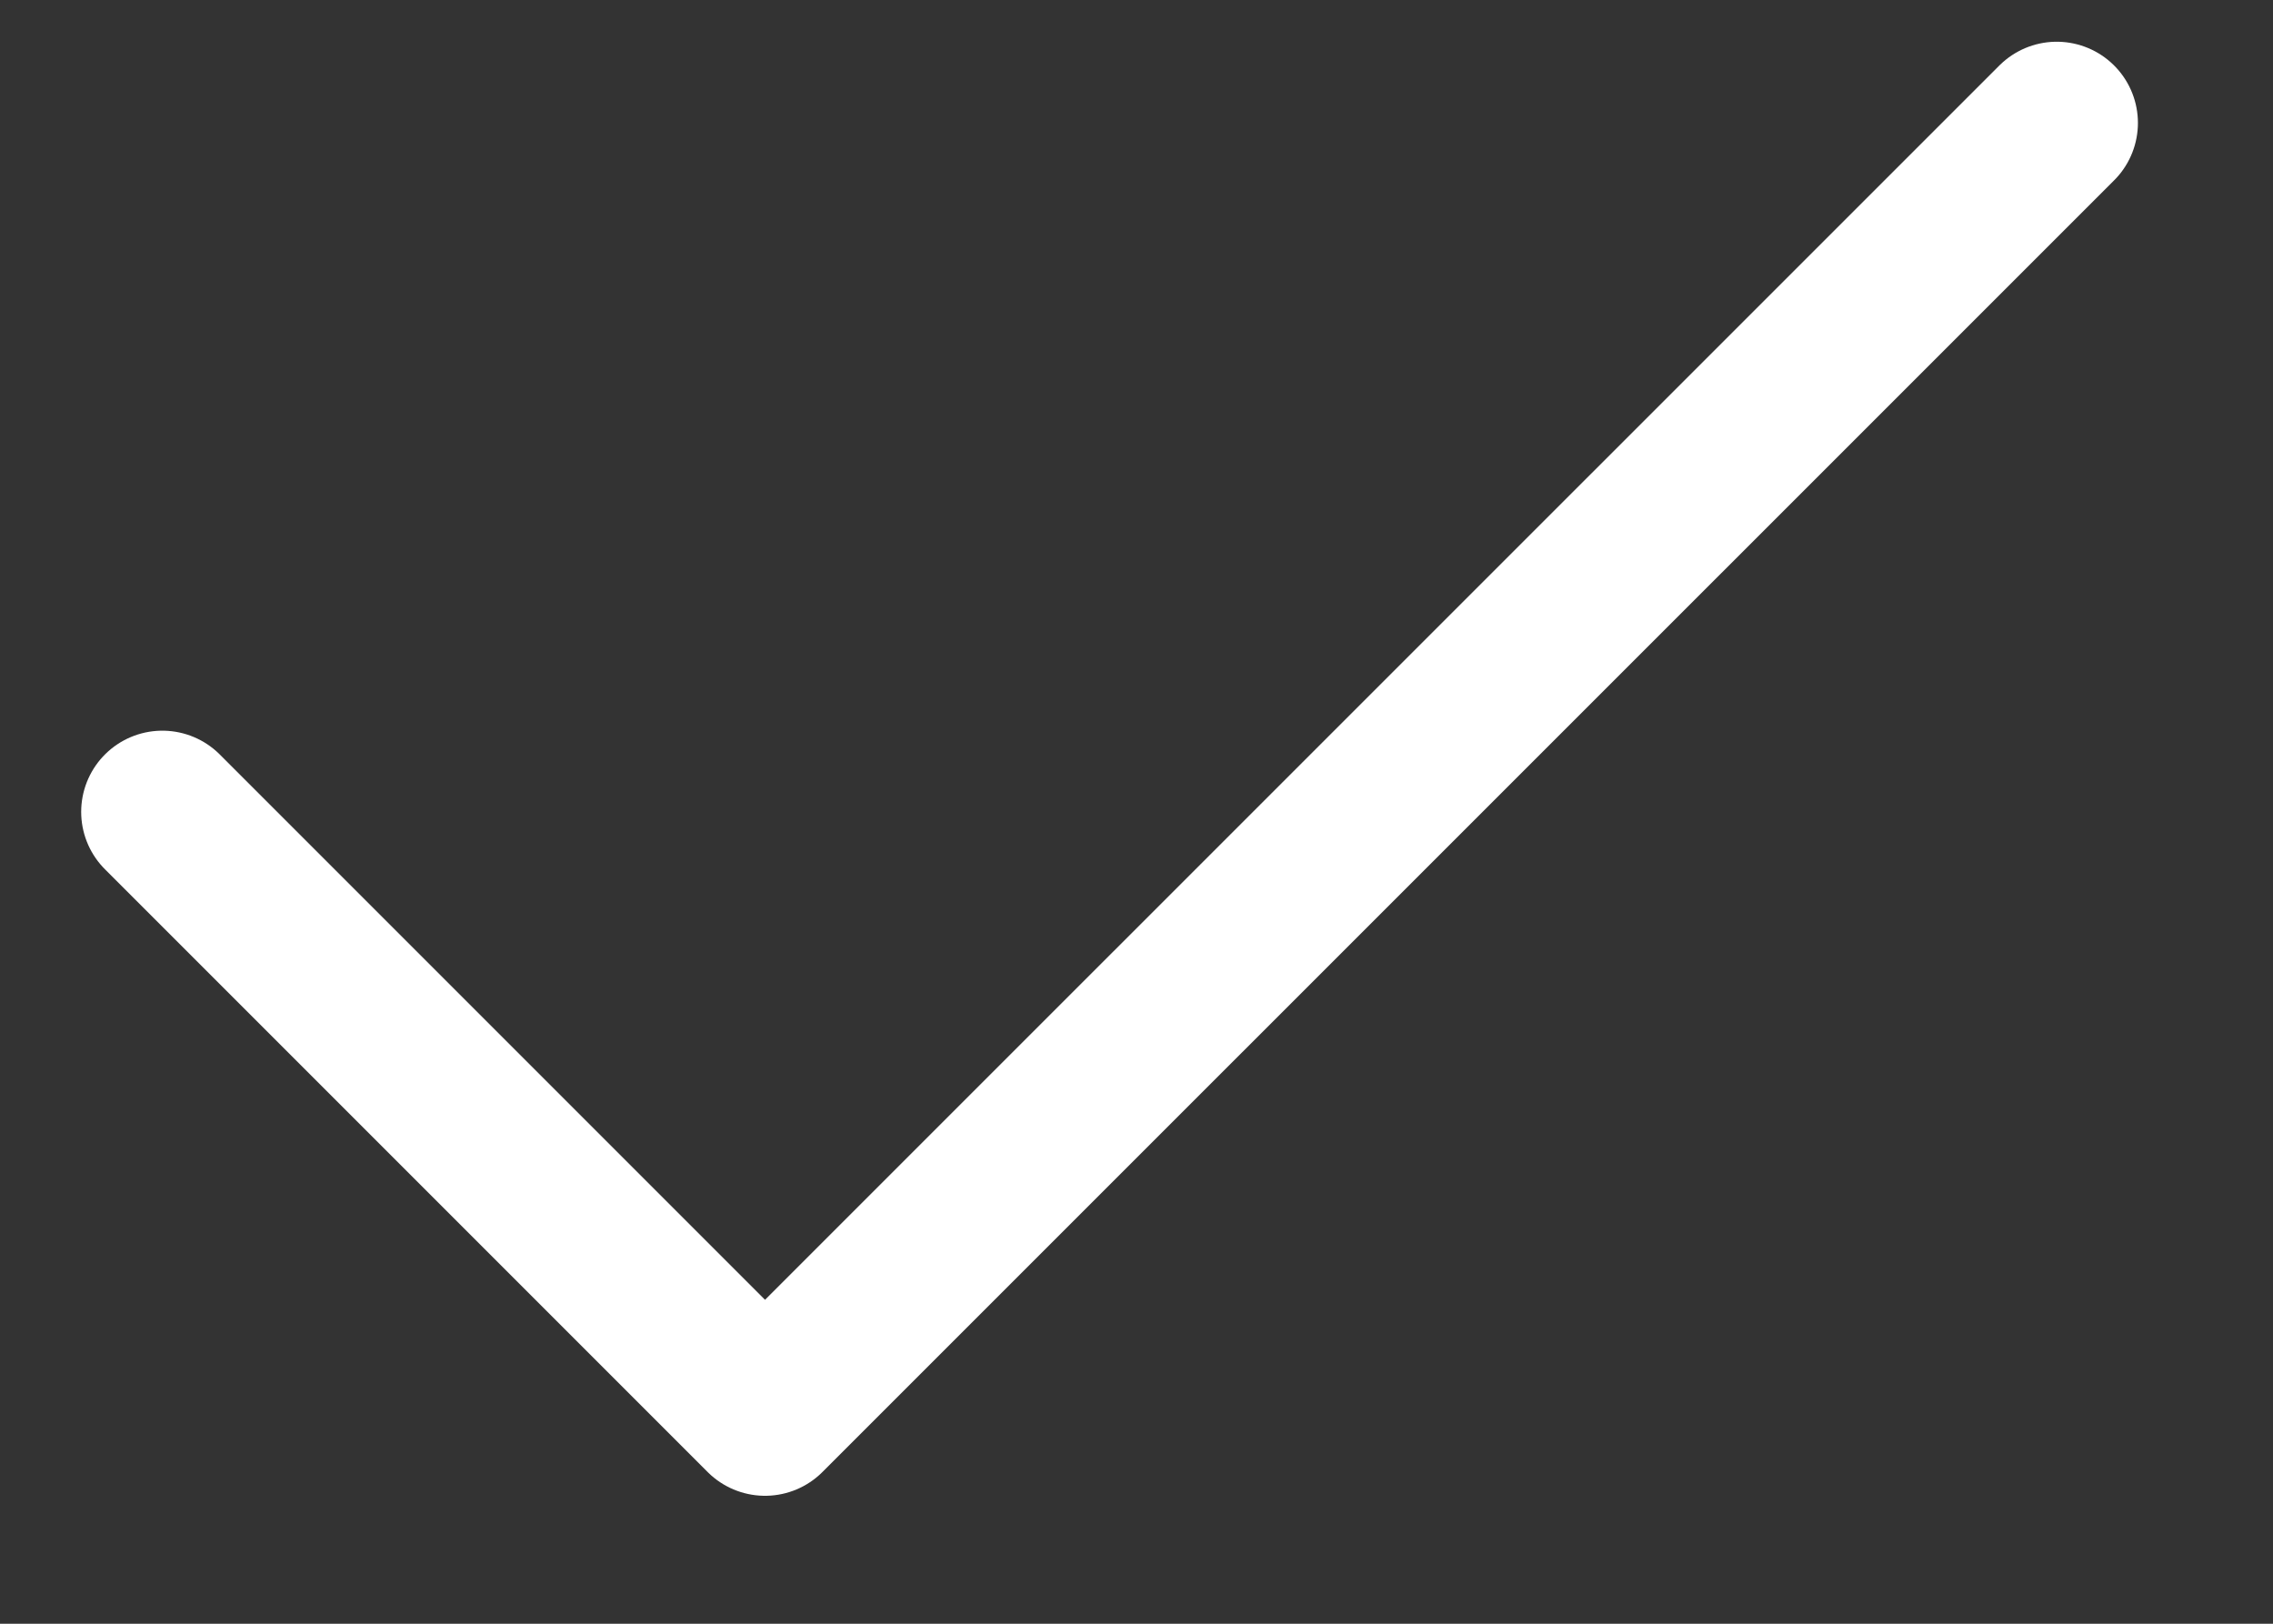 <svg width="14" height="10" viewBox="0 0 14 10" fill="none" xmlns="http://www.w3.org/2000/svg">
<rect x="0" y="0" width="14" height="10" fill="#333333" stroke="none"/>
<path d="M1 5L4.712 8.712L12.668 0.757" stroke="white" stroke-linecap="round" stroke-linejoin="round"/>
</svg>
